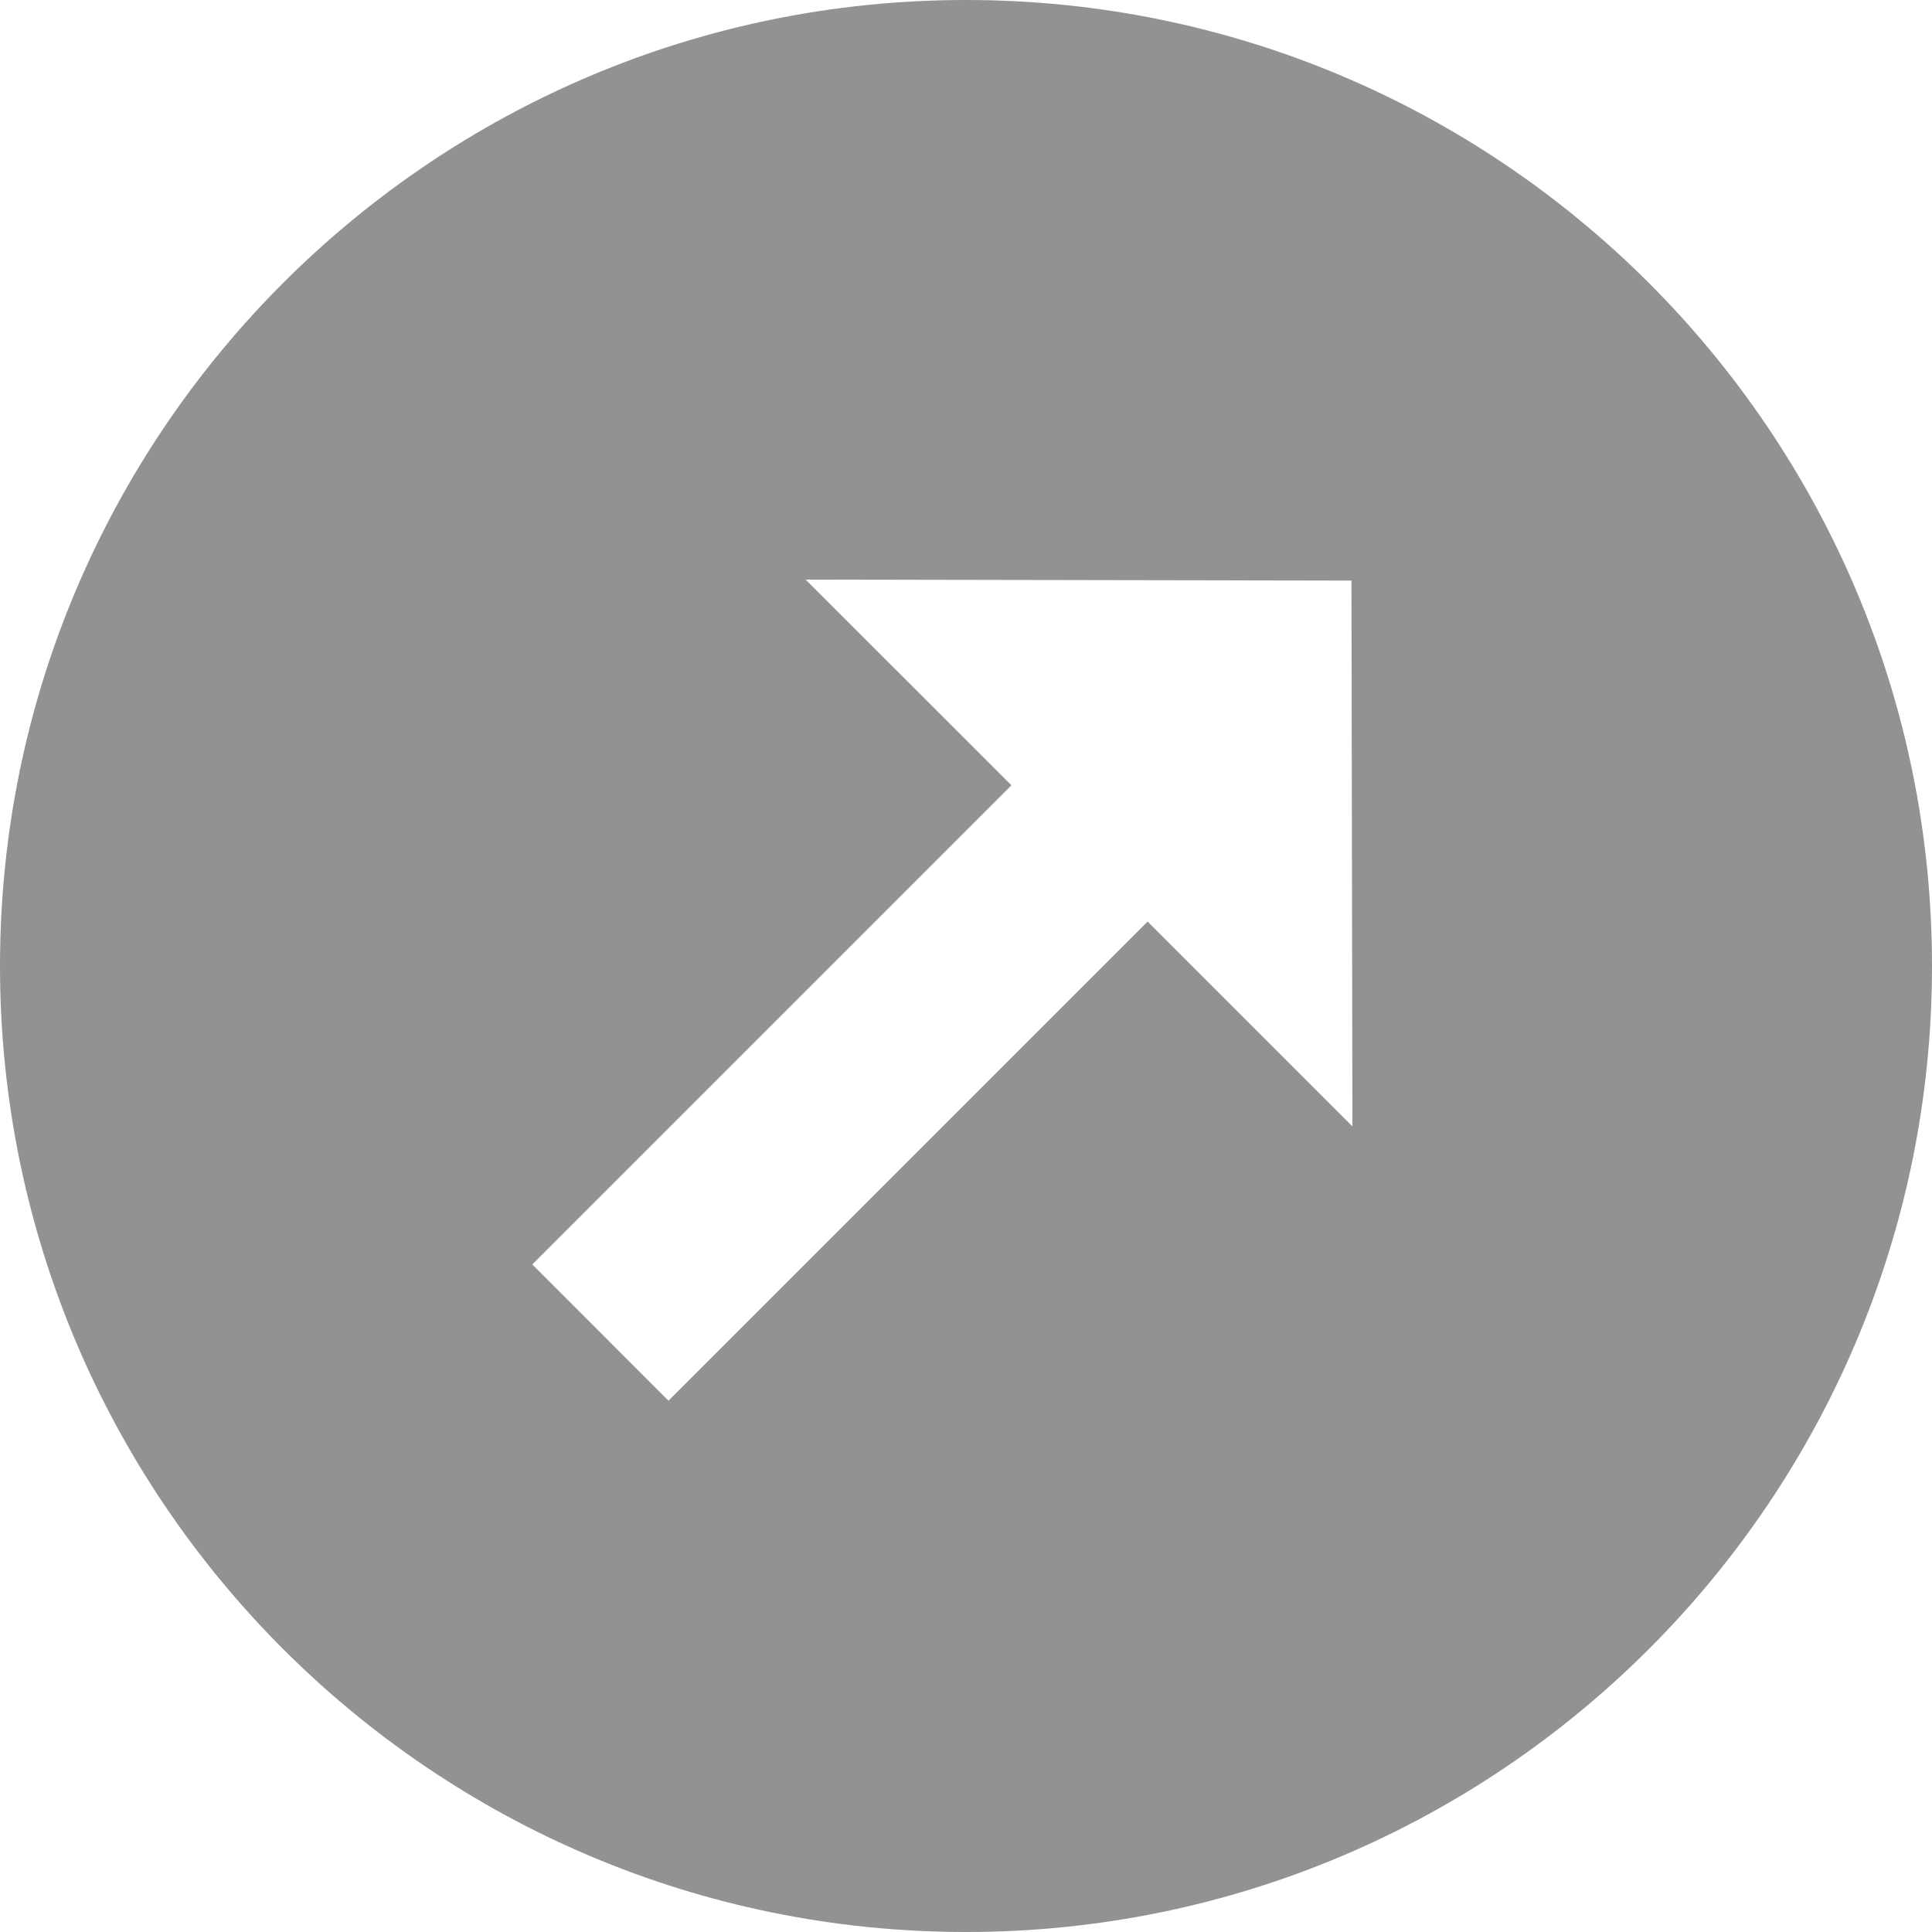 <svg width="35" height="35" viewBox="0 0 35 35" fill="none" xmlns="http://www.w3.org/2000/svg">
    <path d="M17.5 0C7.84 0 0 7.84 0 17.5C0 27.16 7.84 35 17.5 35C27.16 35 35 27.16 35 17.5C35 7.84 27.16 0 17.5 0ZM20.79 16.695L12.11 25.375L9.643 22.907L18.323 14.227L14.595 10.5L24.483 10.518L24.5 20.405L20.79 16.695Z" fill="#929292"/>
</svg>
